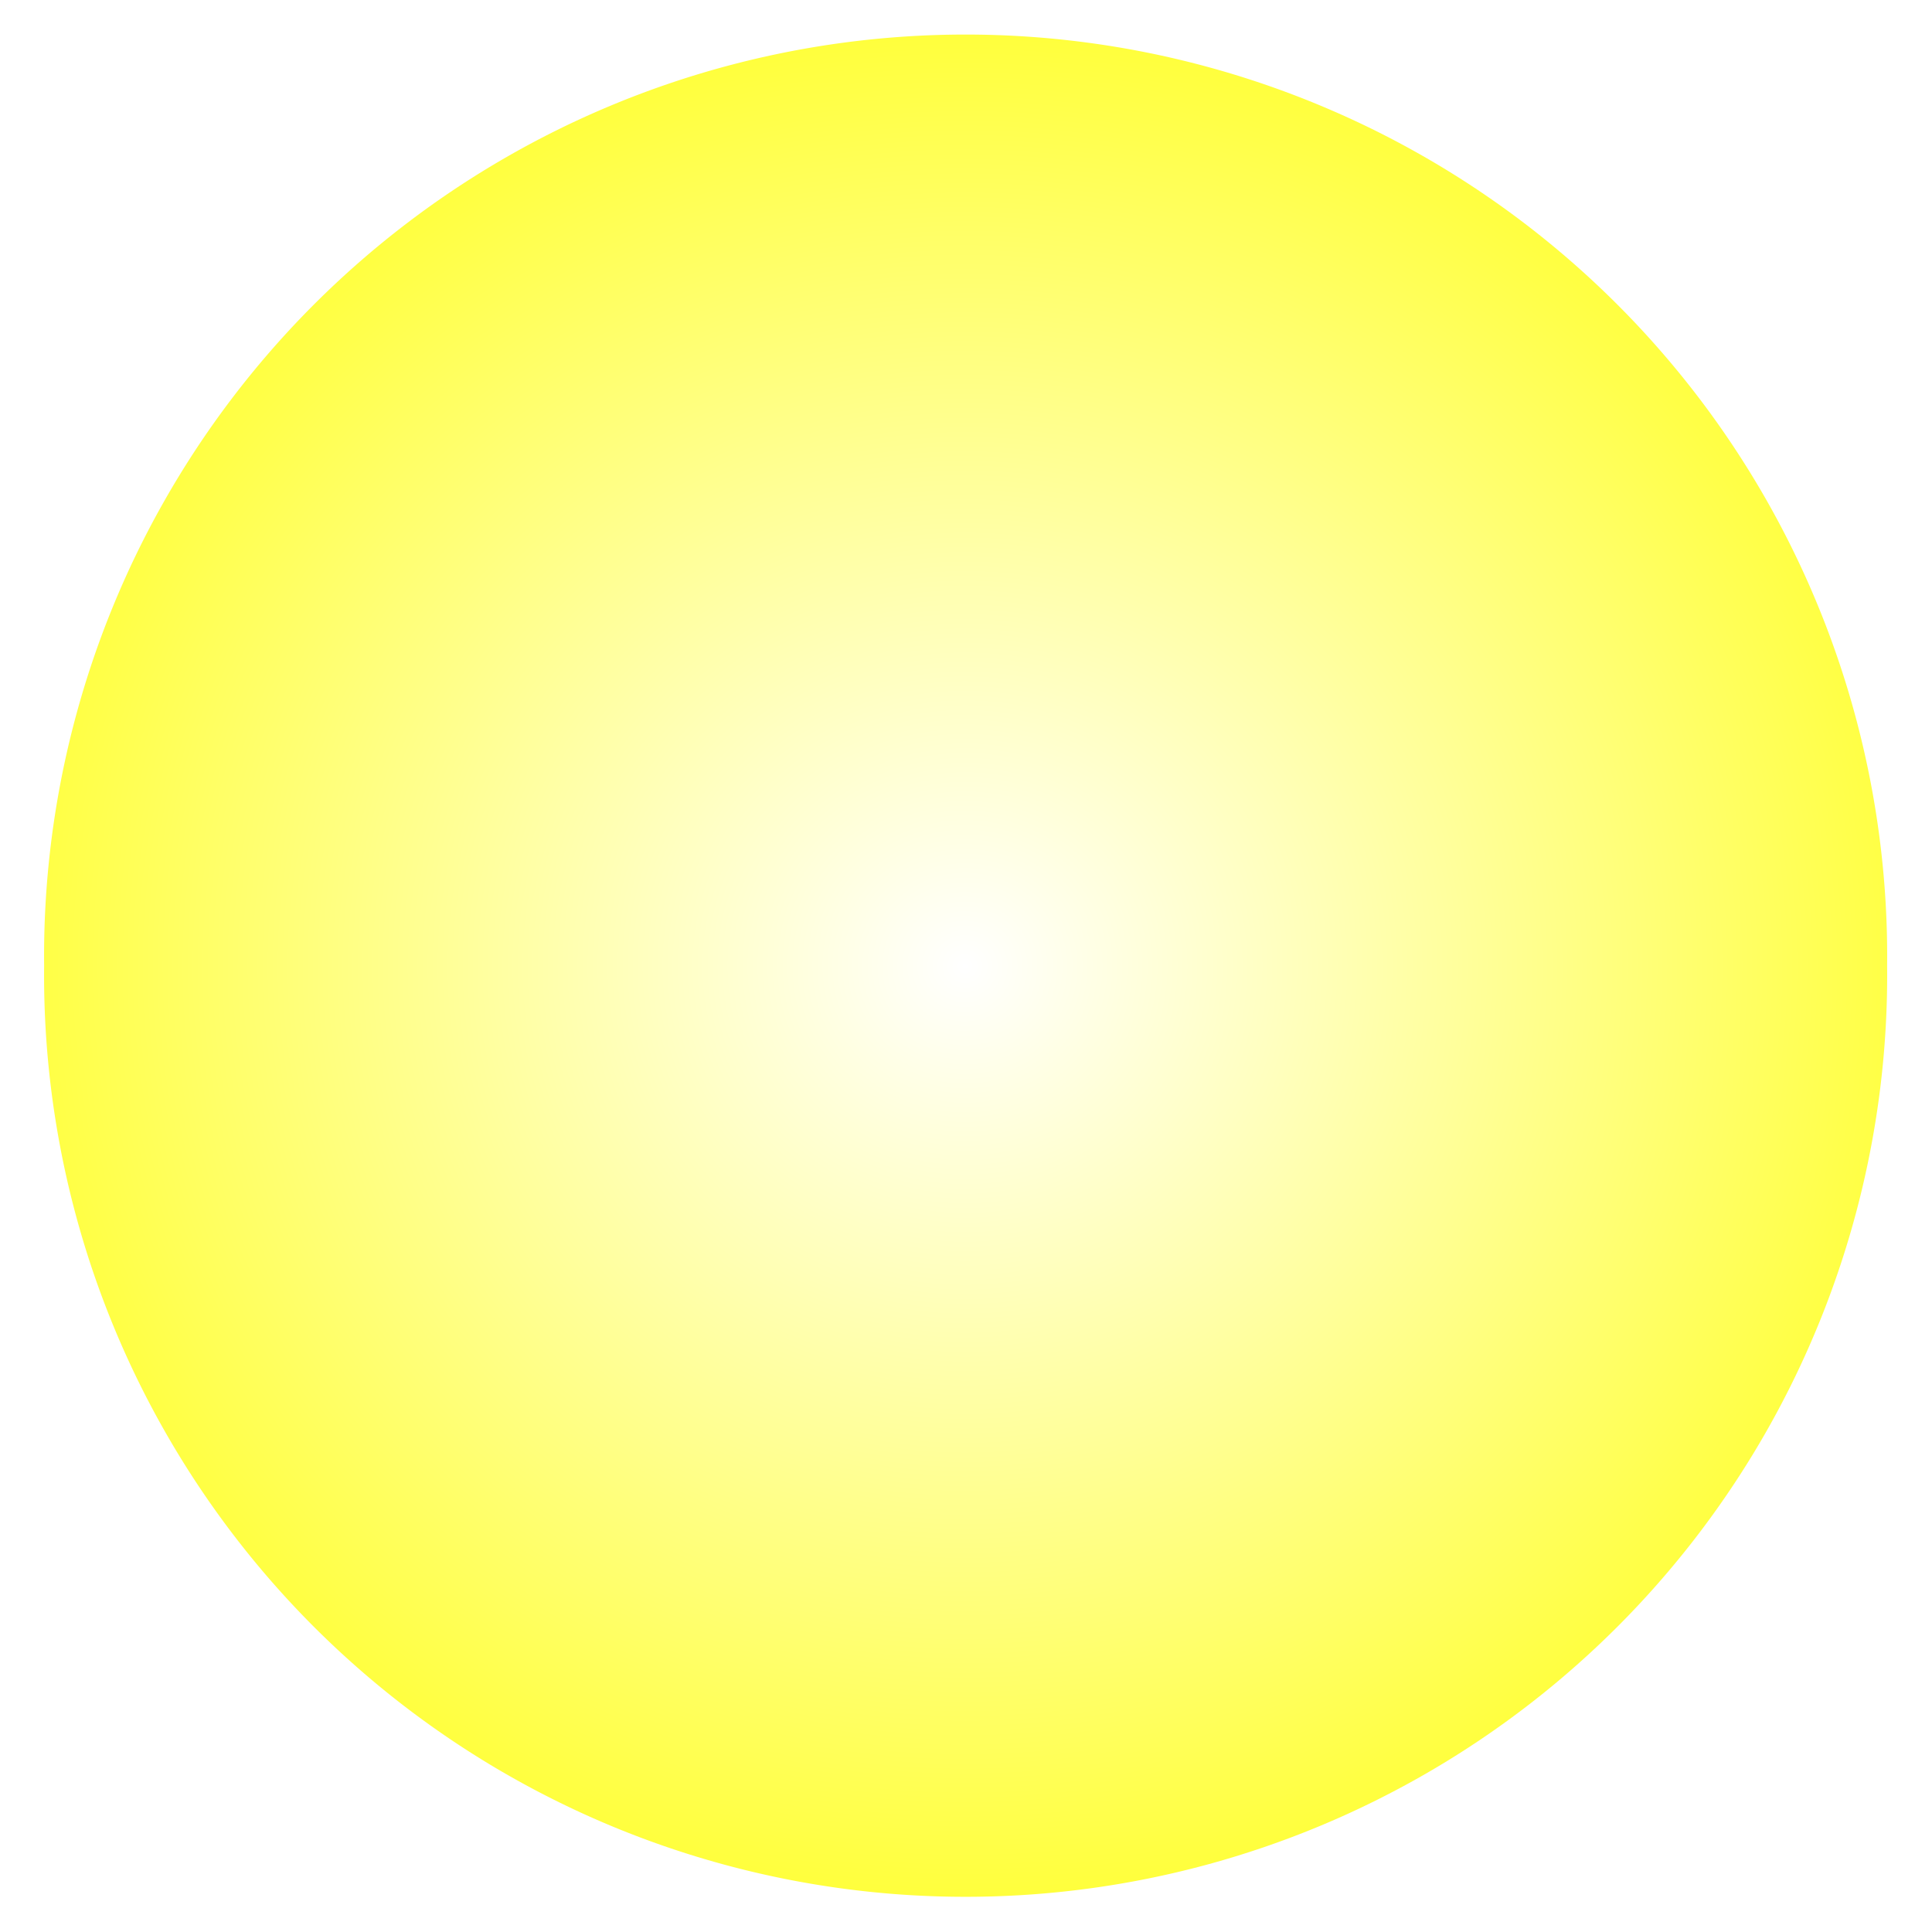 <?xml version="1.0" encoding="UTF-8" standalone="no"?>
<!-- Created with Inkscape (http://www.inkscape.org/) -->

<svg
   xmlns:dc="http://purl.org/dc/elements/1.1/"
   xmlns:cc="http://creativecommons.org/ns#"
   xmlns:rdf="http://www.w3.org/1999/02/22-rdf-syntax-ns#"
   xmlns:svg="http://www.w3.org/2000/svg"
   xmlns="http://www.w3.org/2000/svg"
   xmlns:xlink="http://www.w3.org/1999/xlink"
   xmlns:sodipodi="http://sodipodi.sourceforge.net/DTD/sodipodi-0.dtd"
   xmlns:inkscape="http://www.inkscape.org/namespaces/inkscape"
   width="32"
   height="32"
   id="svg3068"
   version="1.1"
   inkscape:version="0.48.4 r9939"
   sodipodi:docname="New document 1">
  <defs
     id="defs3070">
    <linearGradient
       inkscape:collect="always"
       id="linearGradient3868">
      <stop
         style="stop-color:#ffff00;stop-opacity:0"
         offset="0"
         id="stop3870" />
      <stop
         style="stop-color:#ffff00;stop-opacity:1"
         offset="1"
         id="stop3872" />
    </linearGradient>
    <linearGradient
       id="linearGradient3858">
      <stop
         id="stop3860"
         offset="0"
         style="stop-color:#003366;stop-opacity:1" />
      <stop
         id="stop3862"
         offset="1"
         style="stop-color:#ffff00;stop-opacity:1" />
    </linearGradient>
    <linearGradient
       inkscape:collect="always"
       id="linearGradient3846">
      <stop
         style="stop-color:#003366;stop-opacity:1"
         offset="0"
         id="stop3848" />
      <stop
         style="stop-color:#336699;stop-opacity:0.25"
         offset="1"
         id="stop3850" />
    </linearGradient>
    <radialGradient
       inkscape:collect="always"
       xlink:href="#linearGradient3846"
       id="radialGradient3852"
       cx="19.827"
       cy="18.385"
       fx="19.827"
       fy="18.385"
       r="13.393"
       gradientUnits="userSpaceOnUse" />
    <radialGradient
       inkscape:collect="always"
       xlink:href="#linearGradient3858"
       id="radialGradient3856"
       cx="19.827"
       cy="18.385"
       fx="19.827"
       fy="18.385"
       r="13.393"
       gradientUnits="userSpaceOnUse" />
    <radialGradient
       inkscape:collect="always"
       xlink:href="#linearGradient3858"
       id="radialGradient3864"
       gradientUnits="userSpaceOnUse"
       cx="19.827"
       cy="18.385"
       fx="19.827"
       fy="18.385"
       r="13.393" />
    <radialGradient
       inkscape:collect="always"
       xlink:href="#linearGradient3868"
       id="radialGradient3874"
       cx="15.861"
       cy="14.697"
       fx="15.861"
       fy="14.697"
       r="9.262"
       gradientUnits="userSpaceOnUse"
       gradientTransform="matrix(1.382,-2.3467988e-8,2.2470557e-8,1.324,-6.065,-4.756)" />
    <filter
       inkscape:collect="always"
       id="filter3892">
      <feGaussianBlur
         inkscape:collect="always"
         stdDeviation="0.185"
         id="feGaussianBlur3894" />
    </filter>
  </defs>
  <sodipodi:namedview
     id="base"
     pagecolor="#ffffff"
     bordercolor="#666666"
     borderopacity="1.0"
     inkscape:pageopacity="0.0"
     inkscape:pageshadow="2"
     inkscape:zoom="12.750019"
     inkscape:cx="12.533795"
     inkscape:cy="15.889081"
     inkscape:document-units="px"
     inkscape:current-layer="layer1"
     showgrid="false"
     inkscape:window-width="1366"
     inkscape:window-height="747"
     inkscape:window-x="0"
     inkscape:window-y="0"
     inkscape:window-maximized="1" />
  <g
     inkscape:label="Layer 1"
     inkscape:groupmode="layer"
     id="layer1"
     transform="translate(0,-1020.362)">
    <path
       sodipodi:type="arc"
       style="fill:url(#radialGradient3874);fill-opacity:1;stroke:none;filter:url(#filter3892)"
       id="path3866"
       sodipodi:cx="15.861352"
       sodipodi:cy="14.696707"
       sodipodi:rx="9.2616987"
       sodipodi:ry="9.2616987"
       d="m 25.123,14.697 a 9.262,9.262 0 1 1 -18.523,0 9.262,9.262 0 1 1 18.523,0 z"
       transform="matrix(1.648,0,0,1.648,-10.146,1012.136)" />
  </g>
</svg>
